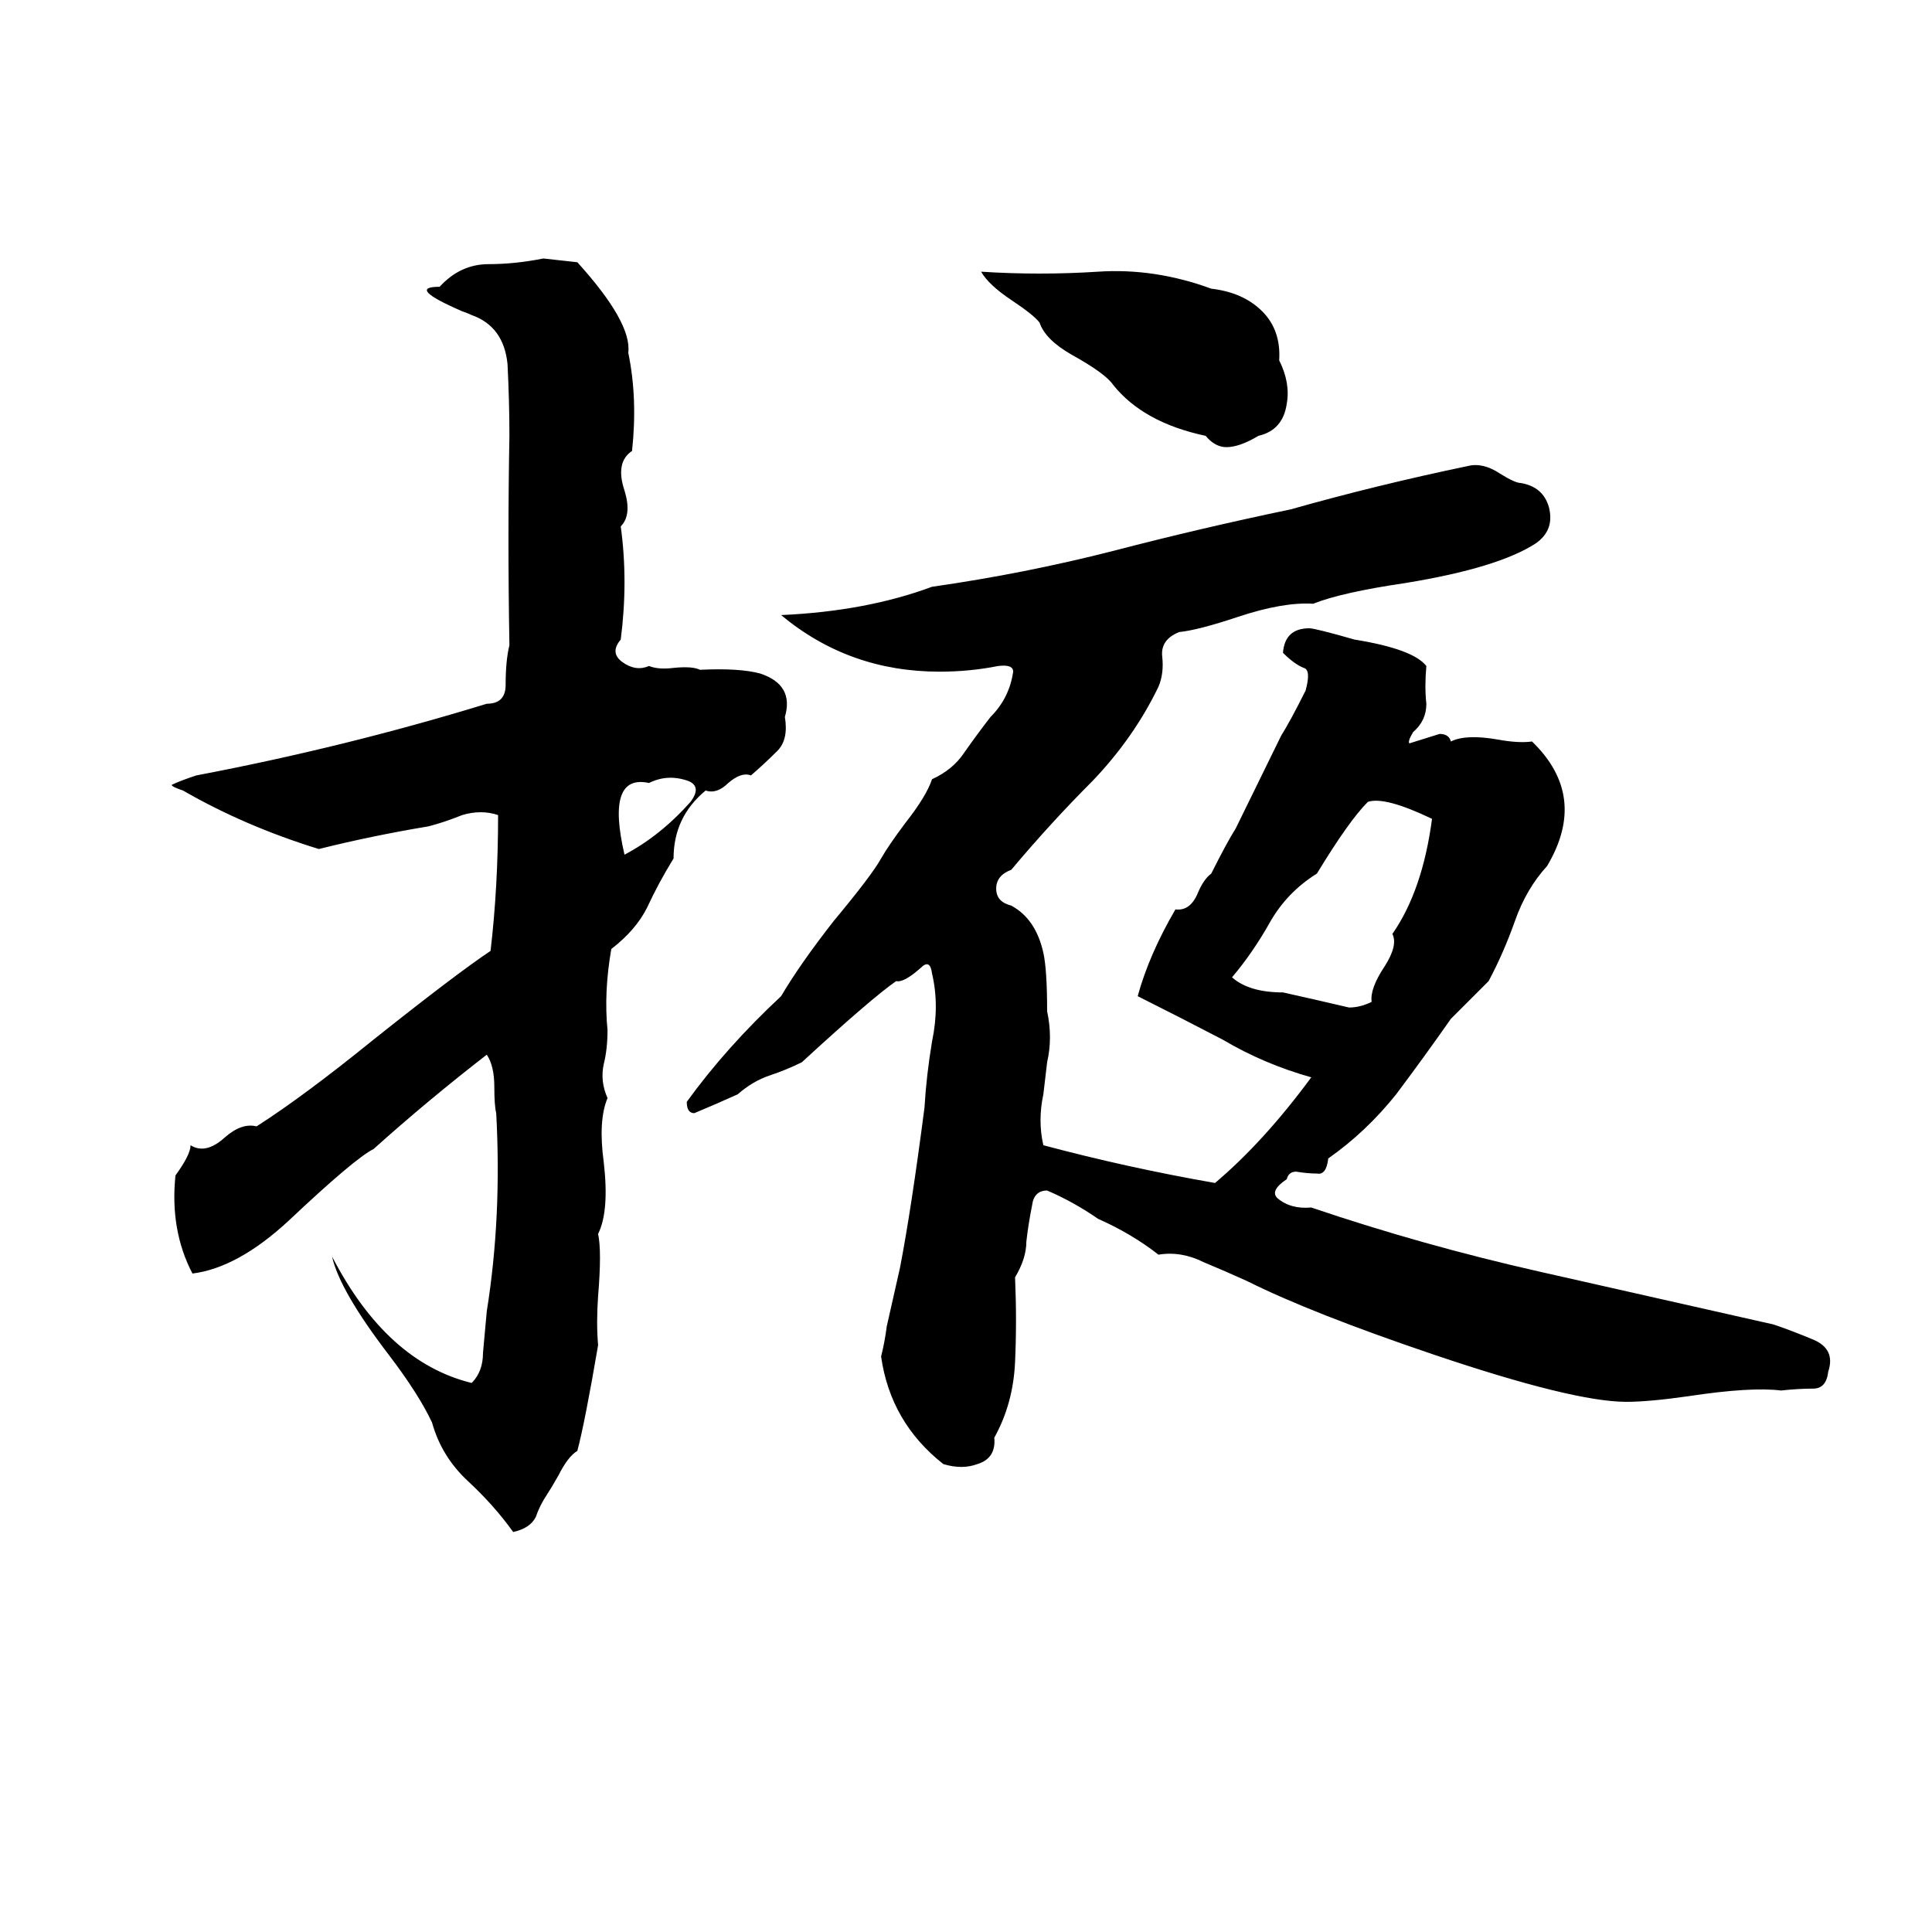 <svg xmlns="http://www.w3.org/2000/svg" viewBox="0 -800 1024 1024">
	<path fill="#000000" d="M288 -663L306 -661Q335 -629 333 -613Q338 -589 335 -561Q326 -555 331 -540Q335 -527 329 -521Q333 -492 329 -461Q323 -454 330 -449Q337 -444 344 -447Q349 -445 357 -446Q367 -447 371 -445Q392 -446 403 -443Q421 -437 416 -420Q418 -408 412 -402Q405 -395 398 -389Q393 -391 386 -385Q380 -379 374 -381Q357 -367 357 -345Q349 -332 343 -319Q337 -307 324 -297Q320 -274 322 -254Q322 -244 320 -236Q318 -227 322 -218Q317 -206 320 -184Q323 -158 317 -146Q319 -137 317 -113Q316 -99 317 -87Q310 -46 306 -31Q301 -28 296 -18Q292 -11 290 -8Q286 -2 284 4Q281 10 272 12Q262 -2 248 -15Q234 -28 229 -46Q222 -61 206 -82Q180 -116 176 -134Q205 -78 250 -67Q256 -73 256 -83Q257 -94 258 -105Q266 -155 263 -210Q262 -214 262 -224Q262 -235 258 -241Q227 -217 198 -191Q188 -186 153 -153Q126 -128 102 -125Q90 -148 93 -177Q101 -188 101 -193Q109 -188 119 -197Q128 -205 136 -203Q161 -219 198 -249Q242 -284 260 -296Q264 -330 264 -368Q255 -371 245 -368Q235 -364 227 -362Q197 -357 169 -350Q130 -362 97 -381Q91 -383 91 -384Q95 -386 104 -389Q183 -404 258 -427Q268 -427 268 -437Q268 -450 270 -458Q269 -515 270 -569Q270 -587 269 -607Q267 -627 250 -633Q248 -634 245 -635Q215 -648 233 -648Q244 -660 259 -660Q273 -660 288 -663ZM520 -656Q551 -654 582 -656Q612 -658 642 -647Q659 -645 669 -635Q679 -625 678 -609Q684 -597 682 -586Q680 -572 667 -569Q657 -563 650 -563Q644 -563 639 -569Q606 -576 590 -596Q586 -602 568 -612Q554 -620 551 -629Q548 -633 536 -641Q524 -649 520 -656ZM778 -553Q786 -555 795 -549Q803 -544 806 -544Q818 -542 821 -531Q824 -519 814 -512Q794 -499 745 -491Q711 -486 696 -480Q680 -481 656 -473Q635 -466 625 -465Q615 -461 616 -452Q617 -443 614 -436Q601 -409 579 -386Q557 -364 536 -339Q528 -336 528 -329Q528 -322 536 -320Q549 -313 553 -295Q555 -286 555 -264Q558 -250 555 -237L553 -220Q550 -206 553 -193Q598 -181 644 -173Q670 -195 695 -229Q670 -236 648 -249Q625 -261 603 -272Q609 -294 623 -318Q631 -317 635 -327Q638 -334 642 -337Q650 -353 655 -361L679 -410Q684 -418 692 -434Q695 -445 691 -446Q686 -448 680 -454Q681 -467 694 -467Q697 -467 718 -461Q749 -456 756 -447Q755 -436 756 -427Q756 -418 749 -412Q746 -407 747 -406Q750 -407 763 -411Q768 -411 769 -407Q777 -411 794 -408Q805 -406 812 -407Q842 -378 820 -341Q809 -329 803 -312Q797 -295 789 -280L769 -260Q755 -240 740 -220Q724 -200 704 -186Q703 -177 698 -178Q693 -178 687 -179Q683 -179 682 -175Q673 -169 677 -165Q684 -159 695 -160Q754 -140 816 -126Q878 -112 940 -98Q949 -95 961 -90Q973 -85 969 -73Q968 -64 961 -64Q953 -64 944 -63Q928 -65 895 -60Q874 -57 862 -57Q834 -57 760 -82Q695 -104 661 -121Q650 -126 638 -131Q626 -137 614 -135Q600 -146 582 -154Q569 -163 555 -169Q548 -169 547 -161Q545 -151 544 -142Q544 -133 538 -123Q539 -100 538 -78Q537 -56 527 -38Q528 -27 518 -24Q510 -21 500 -24Q472 -46 467 -81Q469 -89 470 -97L477 -128Q483 -159 490 -213Q491 -230 494 -248Q498 -267 494 -284Q493 -292 488 -287Q479 -279 475 -280Q462 -271 425 -237Q417 -233 408 -230Q399 -227 391 -220Q380 -215 368 -210Q364 -210 364 -216Q385 -245 414 -272Q424 -289 442 -312Q462 -336 467 -345Q471 -352 480 -364Q491 -378 494 -387Q505 -392 511 -401Q518 -411 525 -420Q535 -430 537 -444Q537 -448 529 -447Q514 -444 498 -444Q450 -444 414 -474Q459 -476 494 -489Q543 -496 590 -508Q636 -520 684 -530Q730 -543 778 -553ZM344 -385Q321 -390 331 -347Q350 -357 366 -375Q372 -383 365 -386Q354 -390 344 -385ZM725 -375Q715 -365 698 -337Q682 -327 673 -311Q664 -295 653 -282Q662 -274 680 -274Q698 -270 715 -266Q721 -266 727 -269Q726 -276 734 -288Q741 -299 738 -305Q754 -328 759 -366Q734 -378 725 -375Z"/>
</svg>
